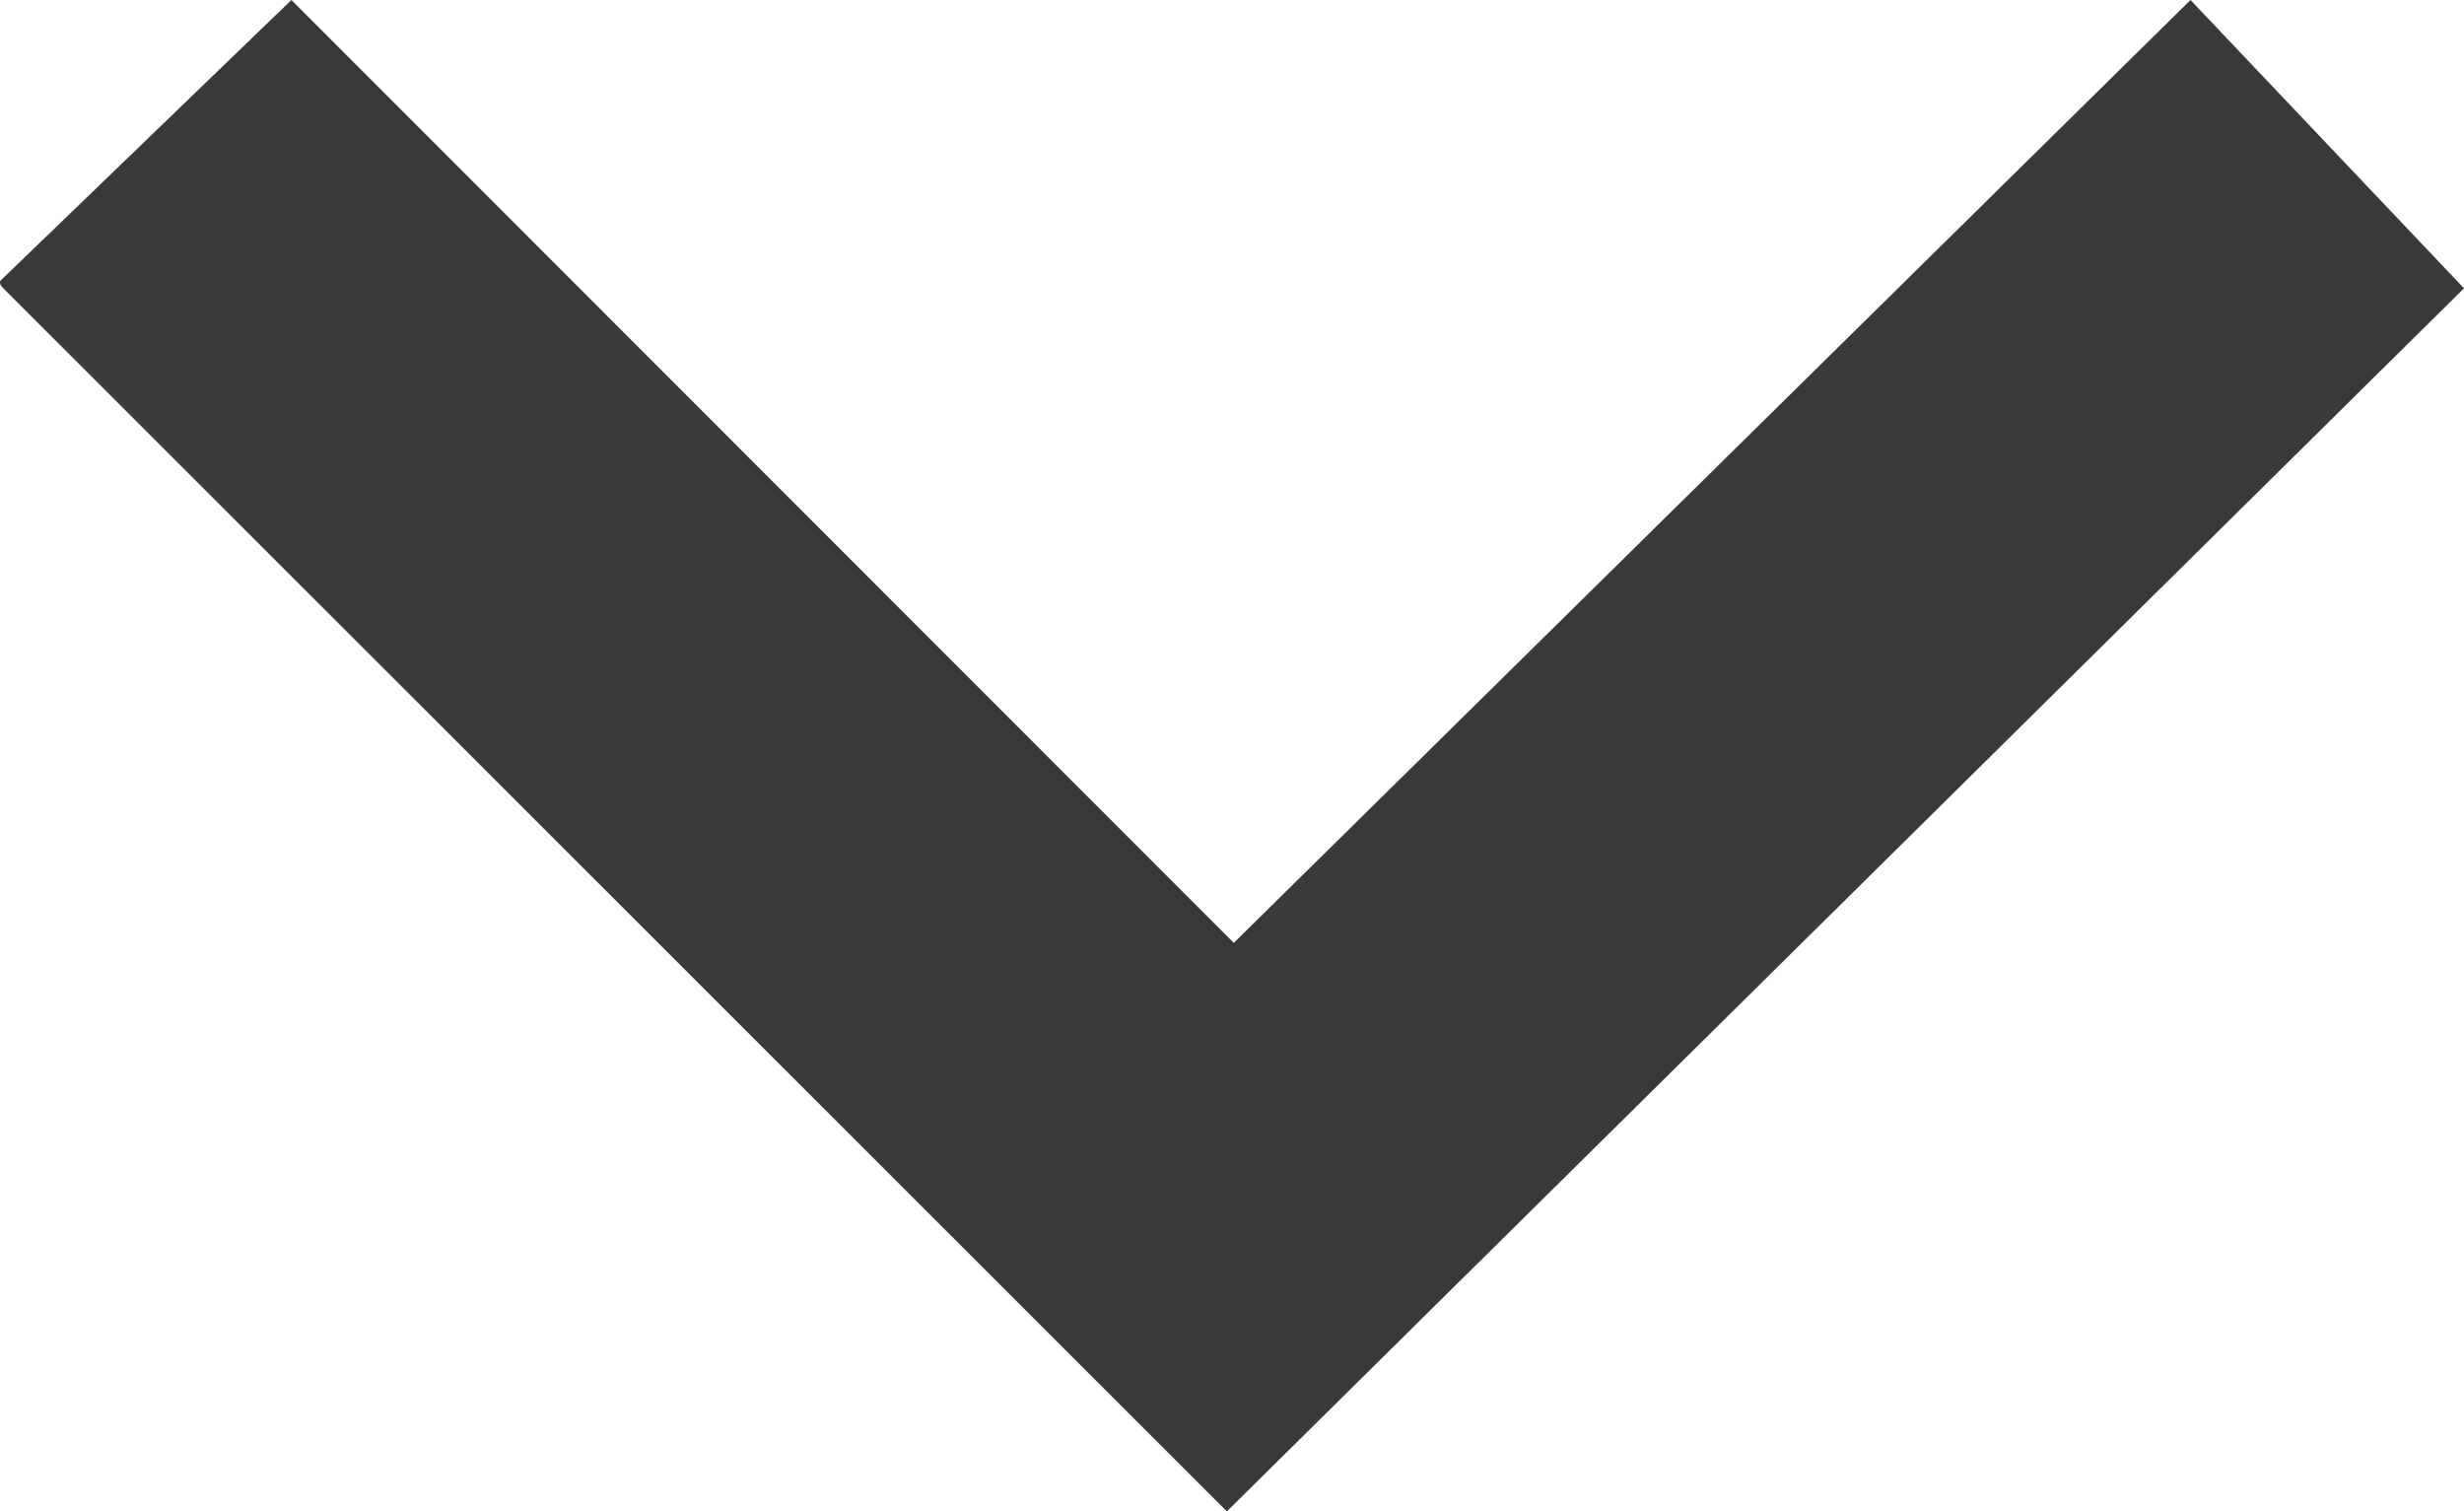 <svg xmlns="http://www.w3.org/2000/svg" width="11" height="6.747" viewBox="0 0 11 6.747"><path fill="#393939" d="M11 1.287L9.779 0 5.508 4.209 1.301 0 0 1.255c0 .012 0 .018.017.034l5.46 5.458L11 1.287z"/></svg>